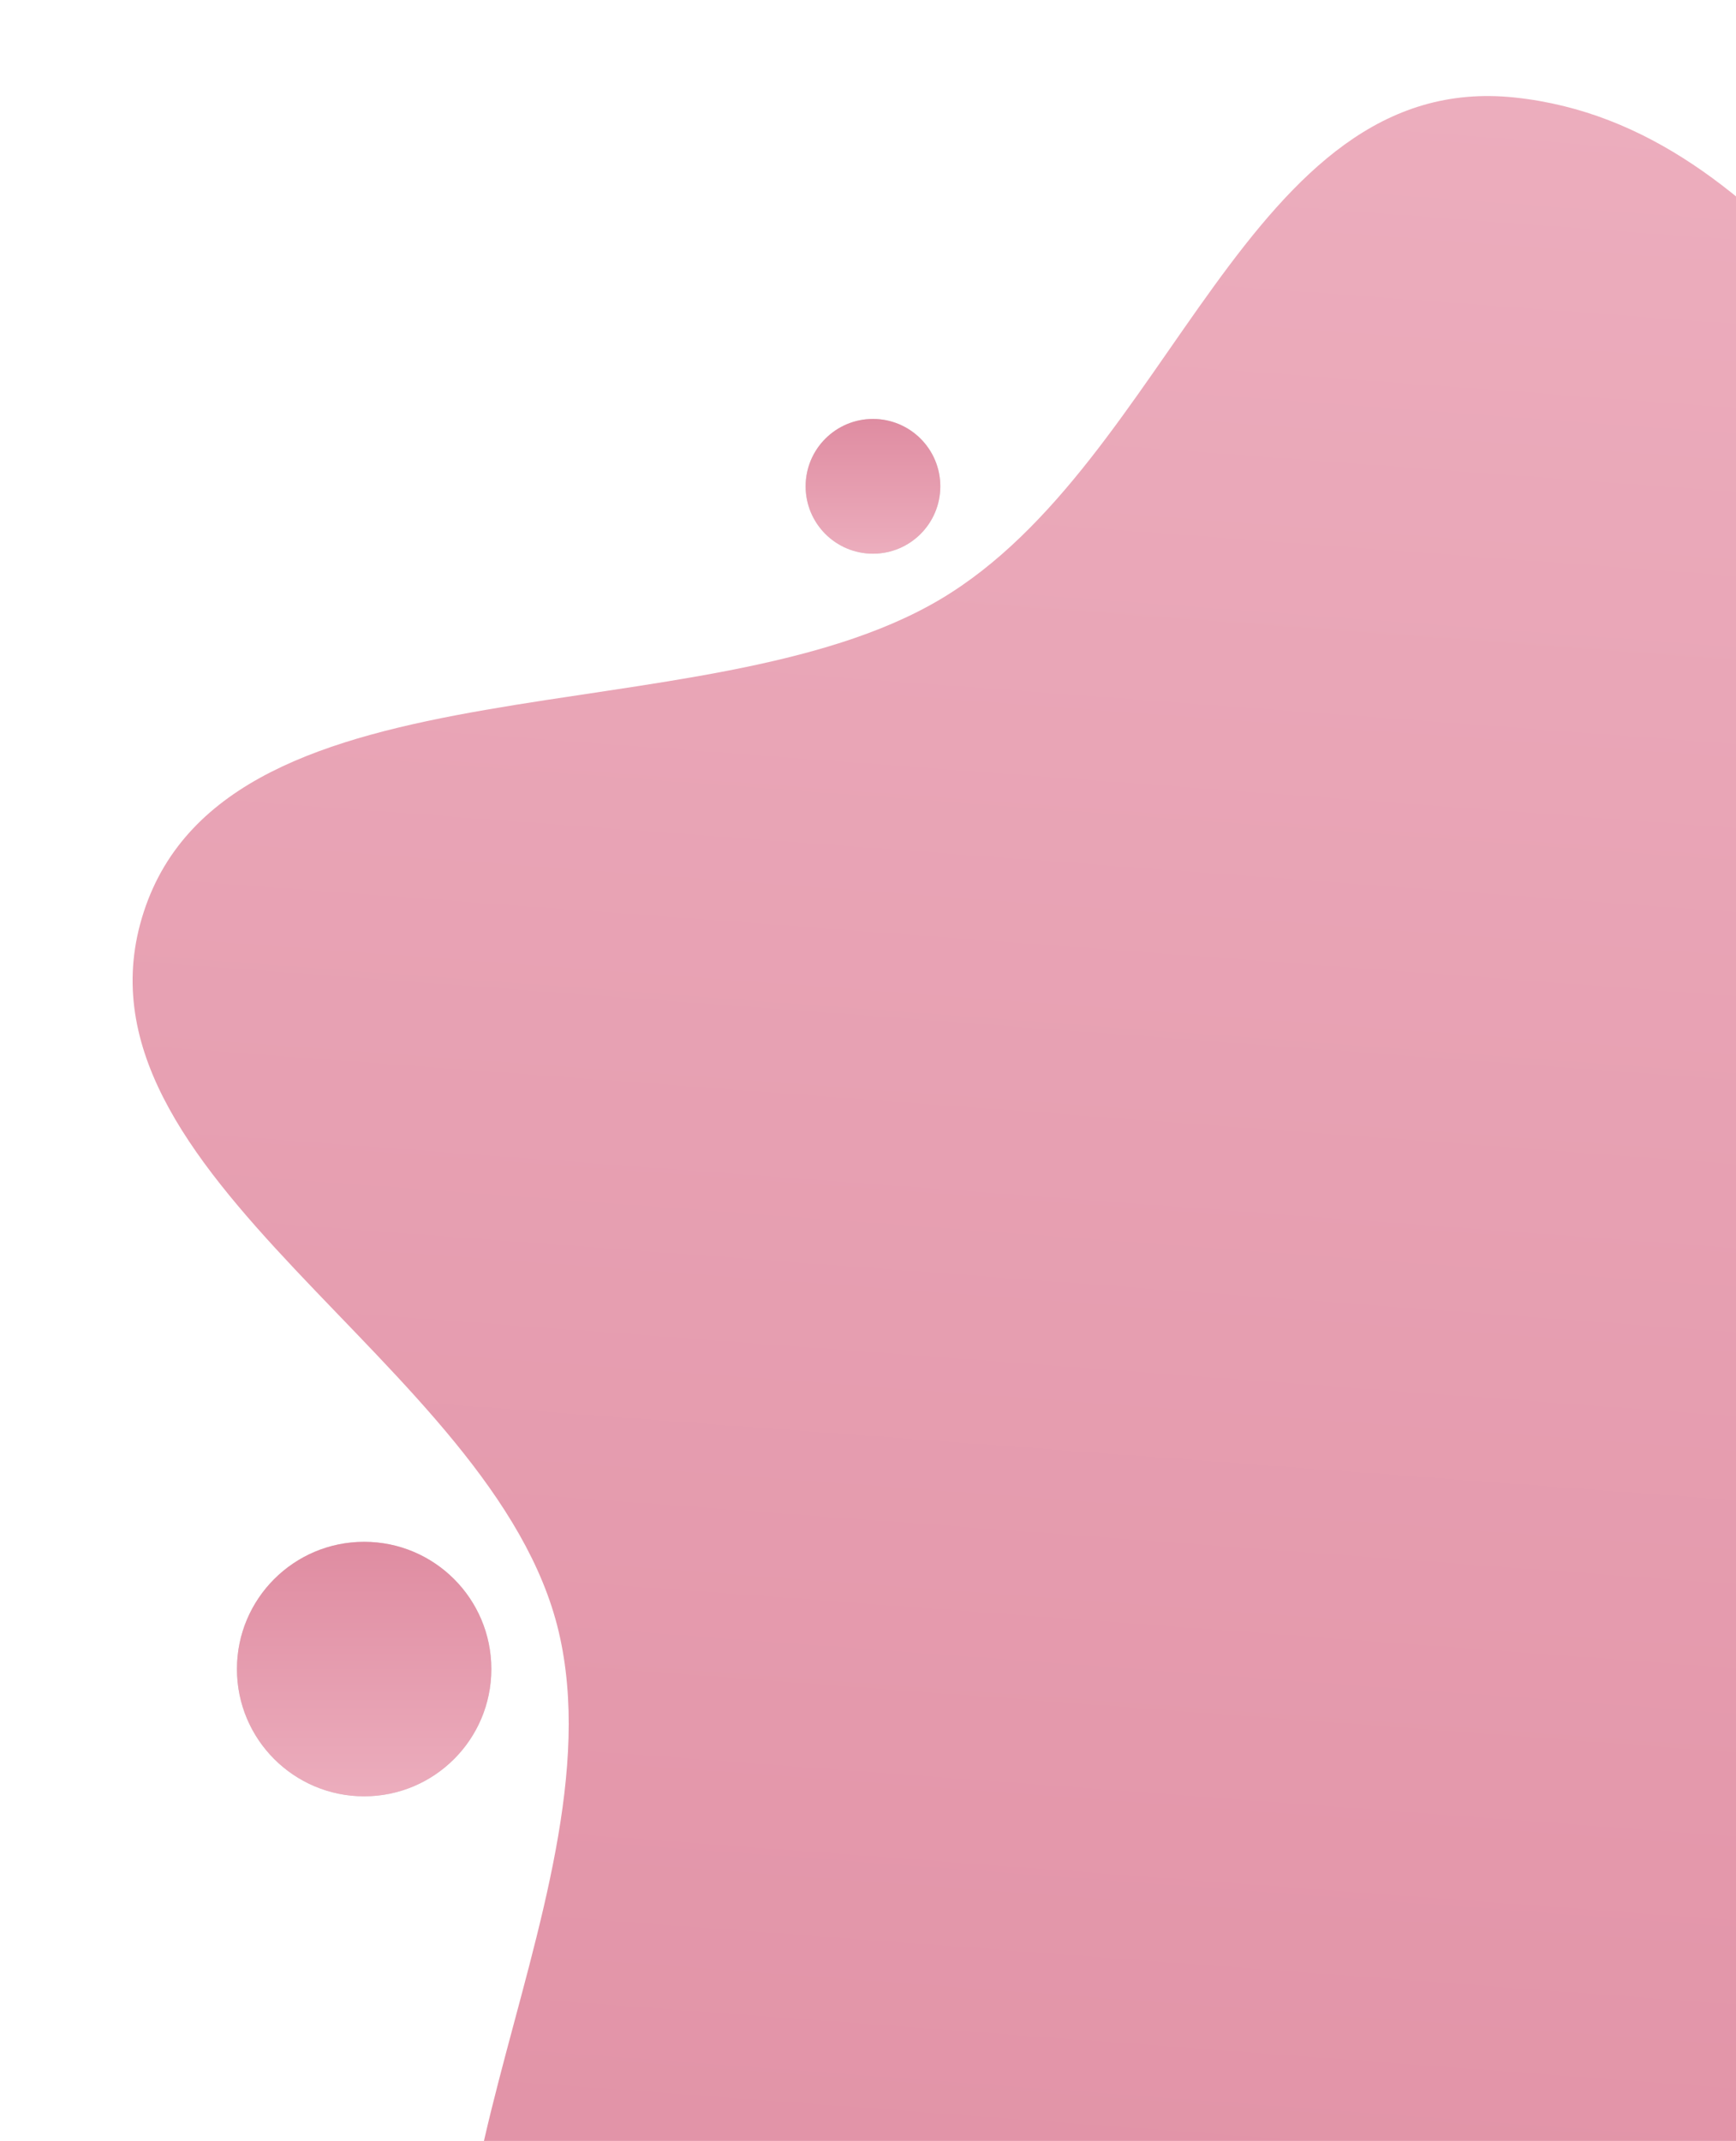 <svg width="116" height="143" viewBox="0 0 116 143" fill="none" xmlns="http://www.w3.org/2000/svg">
<g id="Group 8">
<path id="Vector" fill-rule="evenodd" clip-rule="evenodd" d="M87.568 190.277C67.754 191.151 46.613 182.332 34.592 166.556C23.207 151.616 41.655 127.263 37.332 108.983C33.065 90.938 3.857 78.533 9.608 60.904C15.332 43.357 46.962 49.452 62.832 40.03C78.318 30.837 83.316 4.609 101.224 6.514C119.081 8.413 127.669 28.828 141.705 40.03C156.357 51.725 177.623 56.35 185.17 73.511C193.144 91.642 191.539 114.09 181.882 131.383C172.643 147.929 151.777 152.06 135.702 162.098C119.537 172.192 106.608 189.438 87.568 190.277Z" fill="url(#paint0_linear_616_781)"/>
<g id="Ellipse 1">
<circle cx="24.332" cy="111.483" r="8.5" fill="#D9D9D9"/>
<circle cx="24.332" cy="111.483" r="8.5" fill="url(#paint1_linear_616_781)"/>
</g>
<g id="Ellipse 2">
<circle cx="58.332" cy="32.483" r="4.5" fill="#D9D9D9"/>
<circle cx="58.332" cy="32.483" r="4.5" fill="url(#paint2_linear_616_781)"/>
</g>
</g>
<defs>
<linearGradient id="paint0_linear_616_781" x1="91.457" y1="191" x2="105.146" y2="6.792" gradientUnits="userSpaceOnUse">
<stop stop-color="#DF8CA1"/>
<stop offset="1" stop-color="#ECADBD"/>
</linearGradient>
<linearGradient id="paint1_linear_616_781" x1="24.332" y1="102.983" x2="24.332" y2="119.983" gradientUnits="userSpaceOnUse">
<stop stop-color="#DF8CA1"/>
<stop offset="1" stop-color="#ECADBD"/>
</linearGradient>
<linearGradient id="paint2_linear_616_781" x1="58.332" y1="27.983" x2="58.332" y2="36.983" gradientUnits="userSpaceOnUse">
<stop stop-color="#DF8CA1"/>
<stop offset="1" stop-color="#ECADBD"/>
</linearGradient>
</defs>
</svg>
